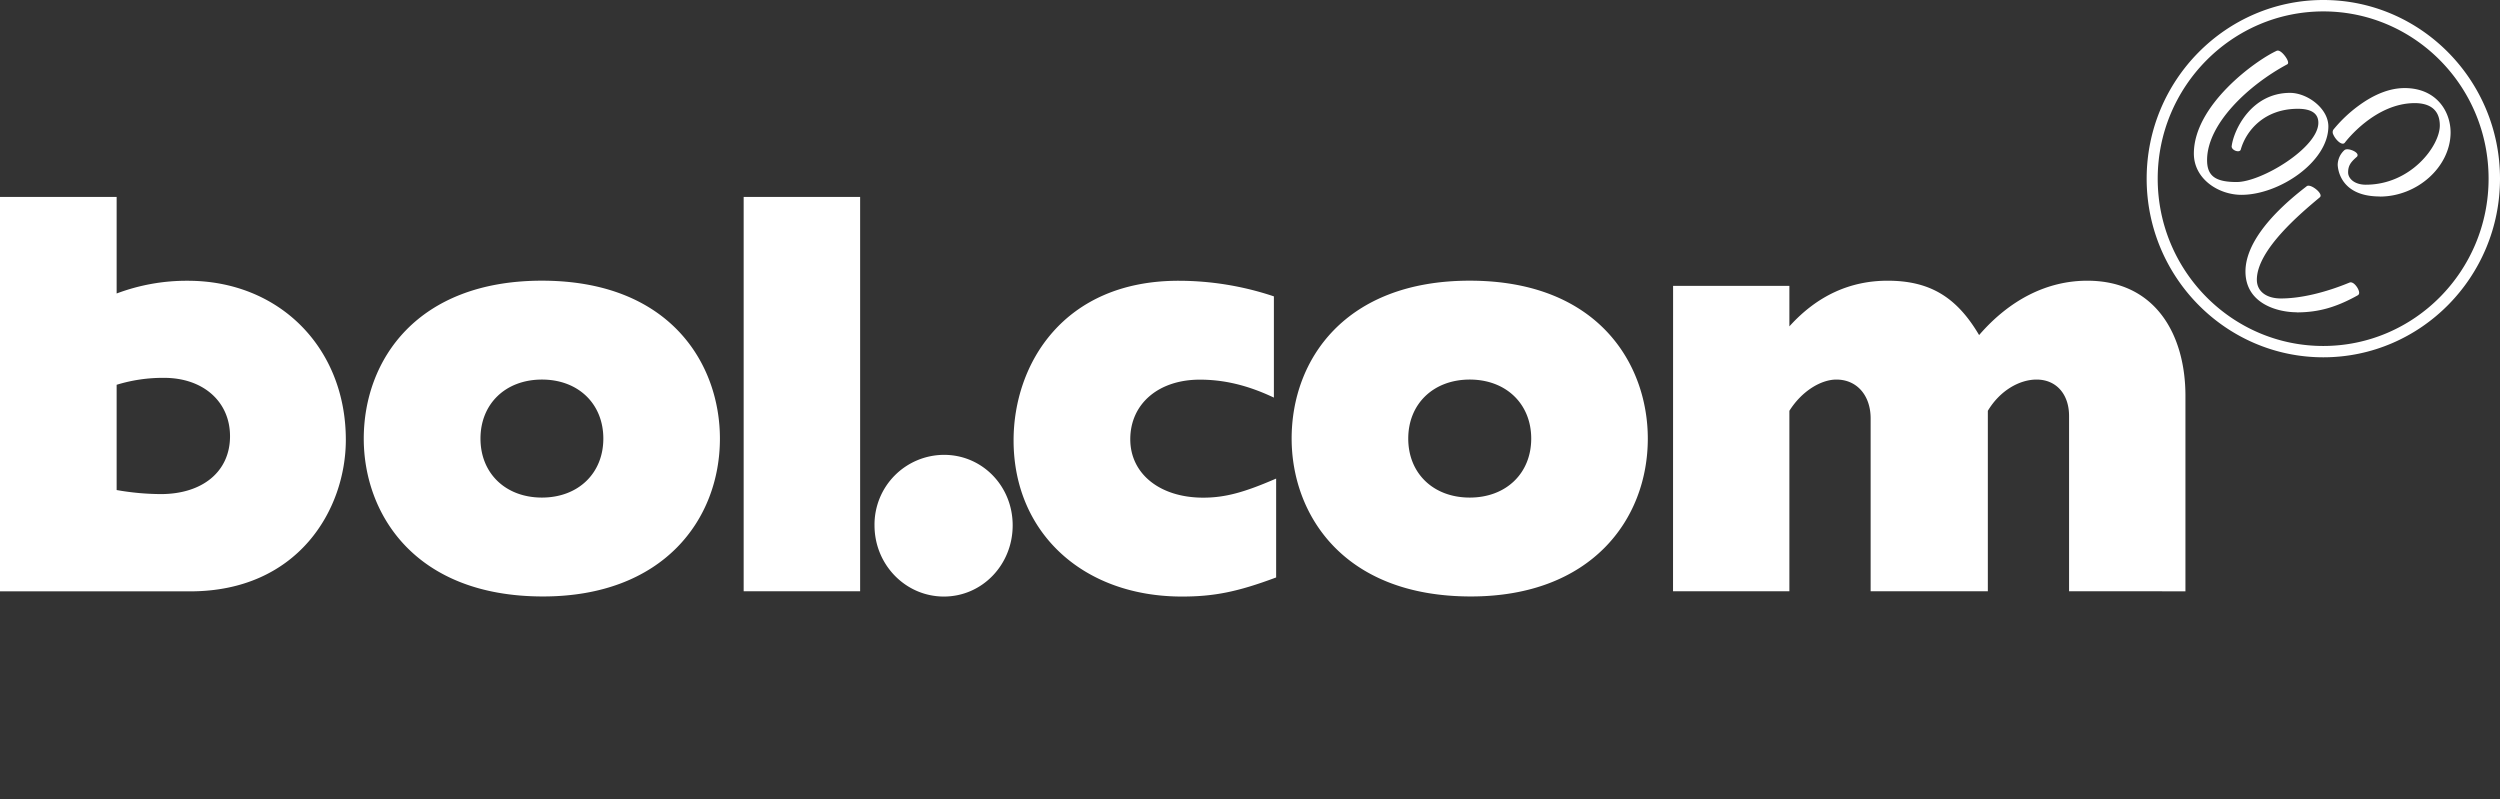 <svg xmlns="http://www.w3.org/2000/svg" viewBox="0 0 876 280">
    <rect x="0" y="0" width="876" height="280" fill="#333333" stroke="none"/>
    <g fill="#fff">
        <path d="M0,69H40.87v33.84a69.6,69.6,0,0,1,24.94-4.46c32.1,0,55.37,23.51,55.37,55.73,0,24.32-16.65,53.1-54.57,53.1H0ZM40.87,171.71a91.21,91.21,0,0,0,15.45,1.42c14.65,0,24.28-7.9,24.28-20.27,0-12.15-9.43-20.46-23.08-20.46a55,55,0,0,0-16.65,2.43Zm149-73.36c45.14,0,62.39,29.39,62.39,55.33,0,28.37-19.86,55.32-62,55.32-45.14,0-62.8-29.18-62.8-55.32C127.5,126.11,146.16,98.35,189.9,98.35Zm0,76c12.76,0,21.54-8.52,21.54-20.67S202.66,133,189.9,133s-21.54,8.52-21.54,20.68S177.14,174.35,189.9,174.35ZM260.58,69h40.81V207.18H260.58Zm94.26,115.1c0,13.78-10.67,24.93-24.1,24.93s-24.31-11.15-24.31-24.93a24.43,24.43,0,0,1,24.31-24.72C344.17,159.35,354.84,170.29,354.84,184.07Zm92.32,18.24c-13.57,5.07-21.82,6.69-33,6.69-34.79,0-59-22.49-59-54.72,0-26.75,17.49-55.93,57.79-55.93a105,105,0,0,1,33.42,5.47v35.47c-9-4.26-17.3-6.29-25.95-6.29-14.54,0-24.37,8.52-24.37,20.88,0,12.16,10.42,20.47,25.55,20.47,7.67,0,14.35-1.83,25.56-6.69ZM515,98.35c45.14,0,62.39,29.39,62.39,55.33,0,28.37-19.86,55.32-62,55.32-45.14,0-62.8-29.18-62.8-55.32C452.58,126.11,471.24,98.35,515,98.35Zm0,76c12.75,0,21.54-8.52,21.54-20.67S527.73,133,515,133s-21.55,8.52-21.55,20.68S502.22,174.35,515,174.35Zm71.25-74.18H627v14.19c9.88-10.94,21.51-16,34.42-16,14.72,0,24.19,5.67,32.06,19.05,10.68-12.36,23.79-19.05,37.9-19.05,24,0,34.4,19.05,34.4,40.33v68.5H725V145.77c0-7.7-4.52-12.77-11.38-12.77-6,0-12.84,3.85-17.08,10.95v63.23H655.47v-60.6c0-7.9-4.72-13.58-12-13.58-5.24,0-12,3.85-16.47,10.95v63.23H586.23ZM814.1,4C846.05,4,872,30.27,872,62.61s-26,58.62-57.94,58.62-58-26.3-58-58.62S782.15,4,814.1,4m0-4C780,0,752.19,28.09,752.19,62.61S780,125.2,814.1,125.2,876,97.12,876,62.61,848.23,0,814.1,0ZM785.4,68.27c-8,0-16.67-5.53-16.67-14.46,0-17,21.57-32.59,29-36,1.16-.55,3,1.66,3.68,3,.56,1.14.34,1.56.05,1.72h0c-13.54,7.24-28.1,20.84-28.1,33.58,0,5.52,2.9,7.67,10.35,7.67,8.75,0,28.64-12.06,28.64-20.76,0-3.25-2.42-4.9-7.18-4.9-11.79,0-18.15,7.69-20,14.27-.14.5-.68.71-1.41.56-.94-.19-1.89-.92-1.78-1.76.76-5.84,7-18.65,20.44-18.65,6.05,0,13.44,5.43,13.44,11.76C815.85,56.65,798.69,68.27,785.4,68.27ZM801.2,22l.13.25L801.2,22Zm3.55,87.42c-6.66,0-17.94-3-17.94-14.3,0-8.71,7.3-18.94,21.11-29.59l.34-.27c.92-.72,3.22.73,4.26,2s.51,1.74.28,1.93h0c-6.57,5.5-22,18.38-22,28.83,0,4,3.24,6.56,8.45,6.56,6.85,0,15.37-2,24-5.56,1.1-.46,2.4,1,3,2.21s.48,1.93-.11,2.25C818.5,107.74,812.29,109.46,804.75,109.46Zm29.11-40.58c-14.56,0-14.73-10.74-14.73-11.19a7.11,7.11,0,0,1,2.31-5c.62-.59,1.88-.28,2.39-.11,1,.31,2.11.95,2.25,1.66a.82.82,0,0,1-.3.8c-2,1.74-3,3-3,5.42,0,2.08,2.17,4.3,6.19,4.3,15.84,0,25.94-13.62,25.94-20.73,0-6.49-4.77-7.86-8.77-7.86-13.89,0-24.08,13.28-24.5,13.85h0a.89.89,0,0,1-.88.35c-1.09-.13-2.59-1.81-3.16-3.16a1.74,1.74,0,0,1,0-1.72,47.7,47.7,0,0,1,8.72-8.31c5.64-4.16,11.11-6.28,16.26-6.28,11.07,0,16.11,8.09,16.11,15.6C858.63,58.43,847.06,68.88,833.86,68.88Z"></path>
    </g>
</svg>
